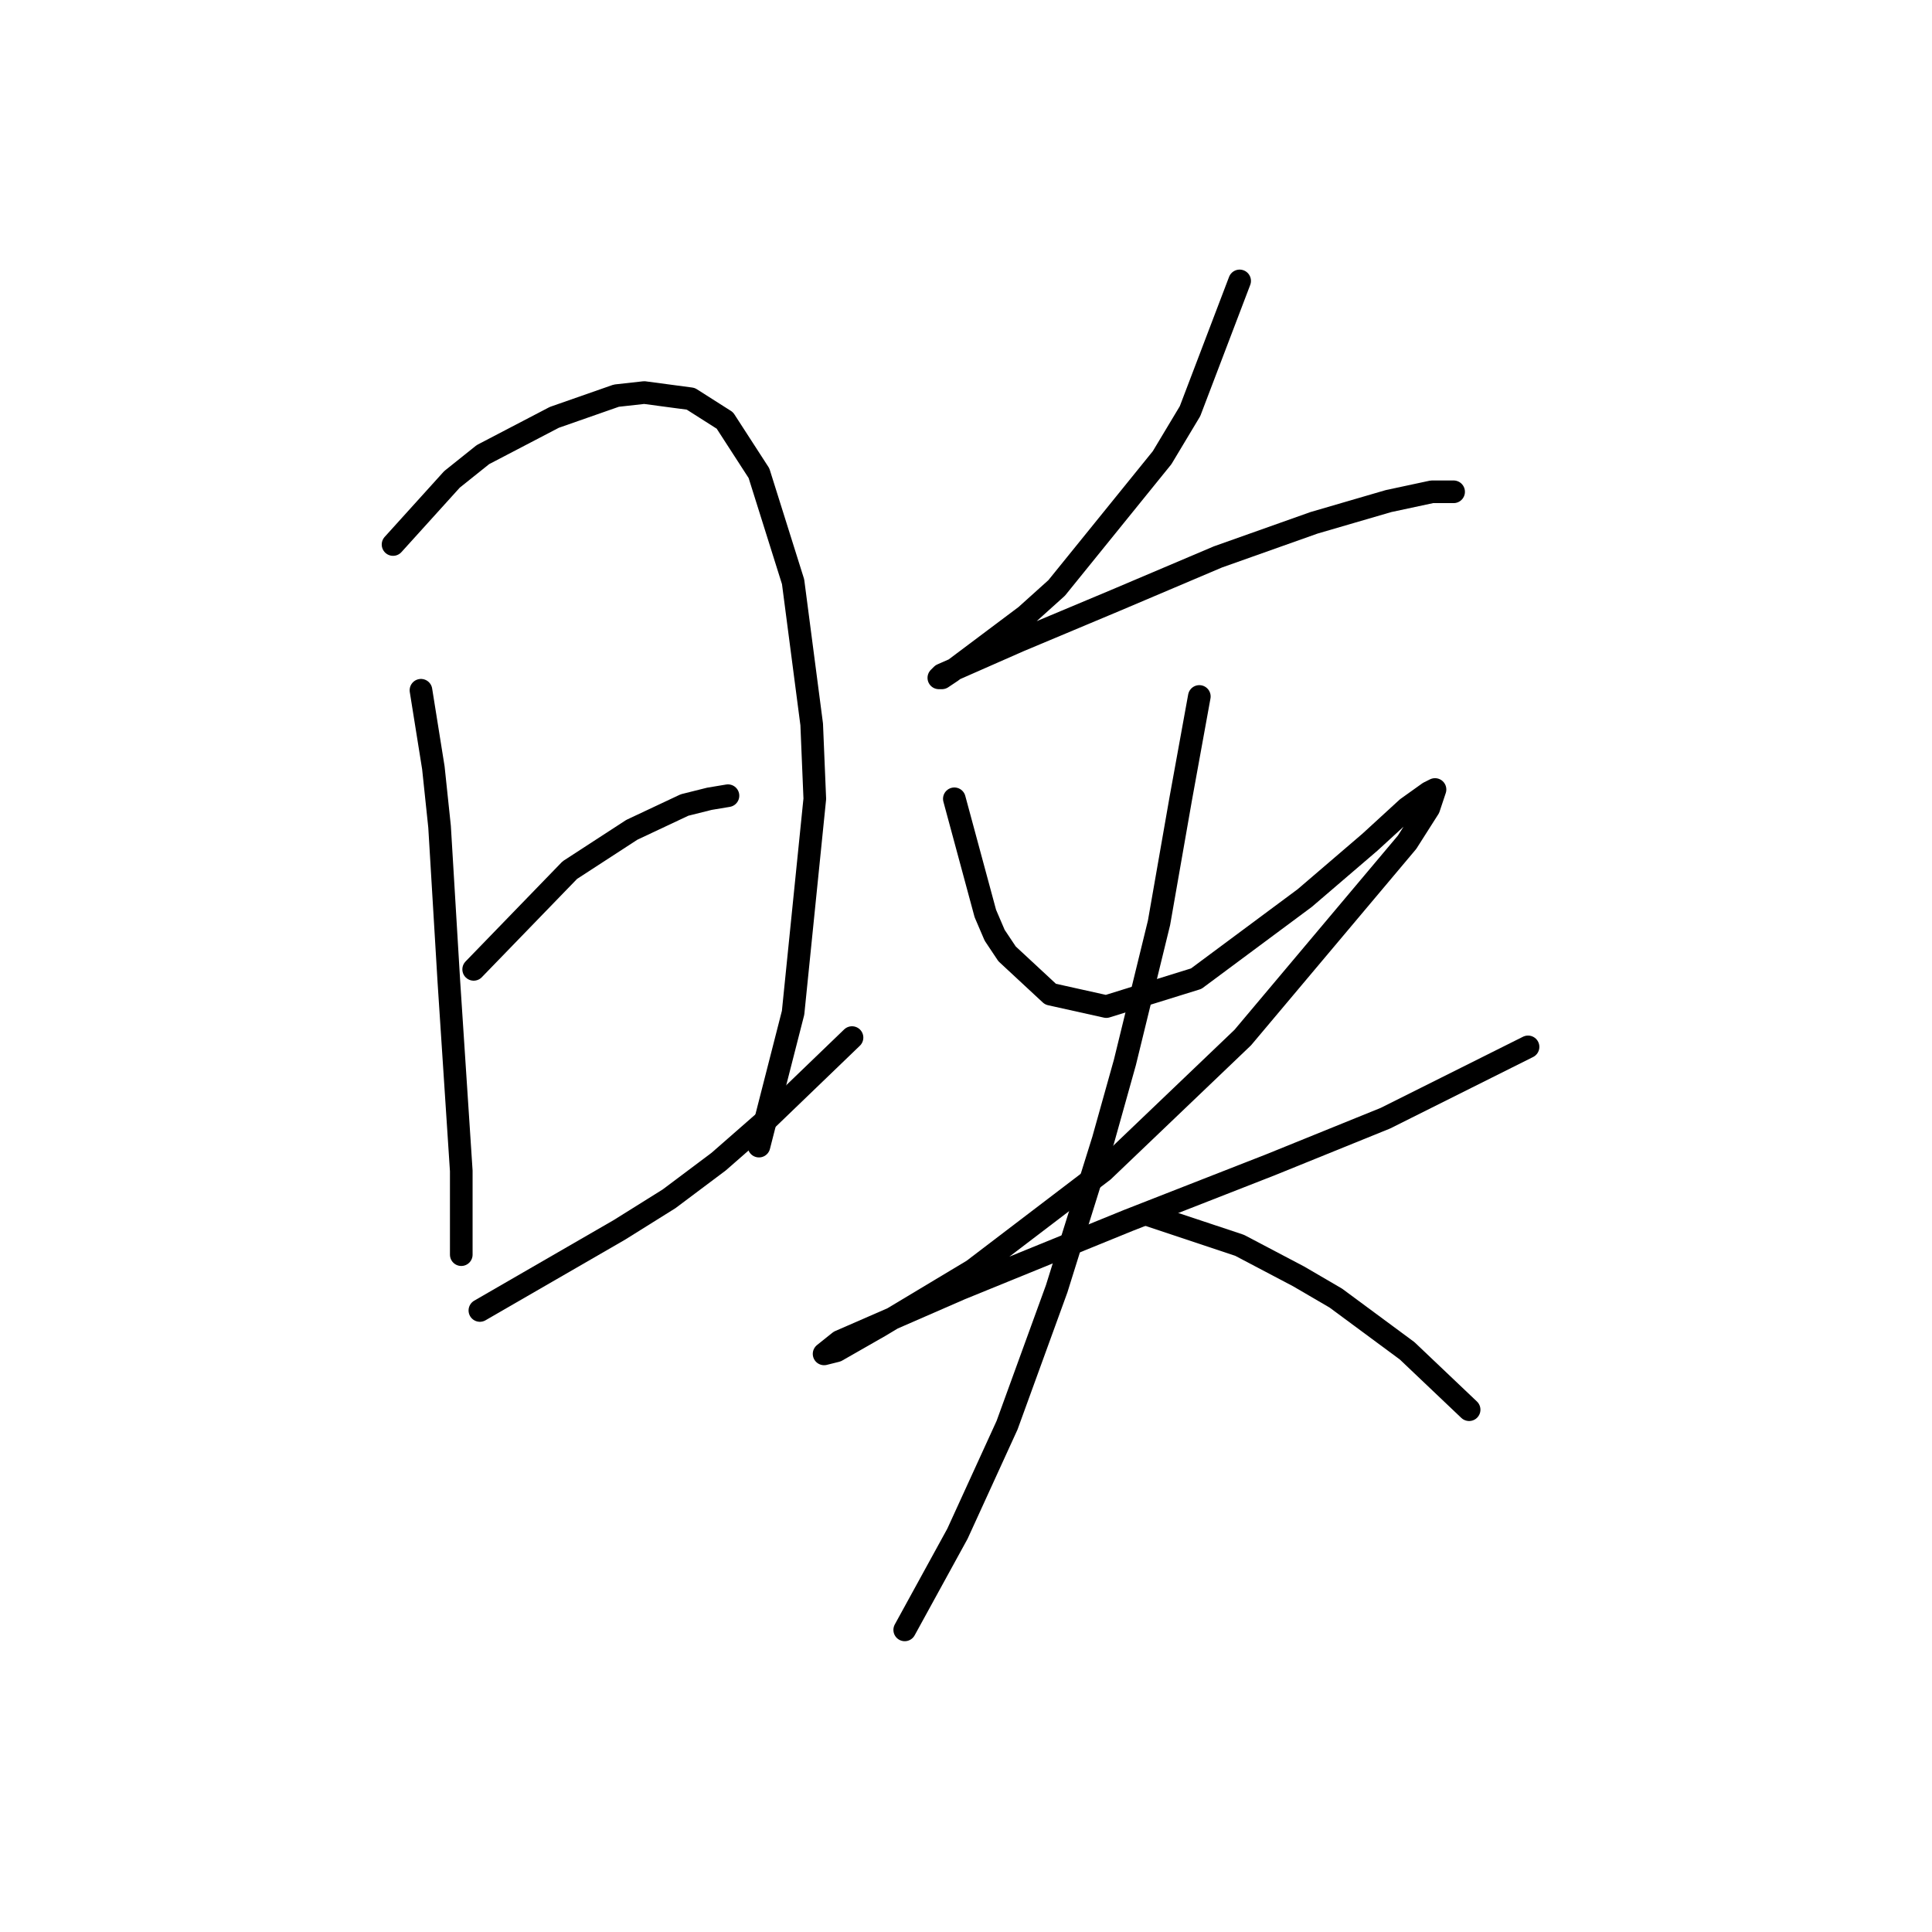 <?xml version="1.0" standalone="no"?>
    <svg width="256" height="256" xmlns="http://www.w3.org/2000/svg" version="1.1">
    <polyline stroke="black" stroke-width="3" stroke-linecap="round" fill="transparent" stroke-linejoin="round" points="55.78 91.463 57.423 101.736 58.245 109.543 59.478 130.088 61.121 155.154 61.121 163.372 61.121 166.248 61.121 166.248 " />
        <polyline stroke="black" stroke-width="3" stroke-linecap="round" fill="transparent" stroke-linejoin="round" points="52.081 72.151 59.889 63.521 63.998 60.234 73.449 55.303 81.667 52.427 85.365 52.016 91.528 52.838 96.048 55.714 100.568 62.7 105.088 77.081 107.554 95.983 107.965 105.845 105.088 134.197 100.568 151.866 100.568 151.866 " />
        <polyline stroke="black" stroke-width="3" stroke-linecap="round" fill="transparent" stroke-linejoin="round" points="62.765 128.445 75.503 115.296 83.721 109.954 90.707 106.667 93.994 105.845 96.459 105.434 96.459 105.434 " />
        <polyline stroke="black" stroke-width="3" stroke-linecap="round" fill="transparent" stroke-linejoin="round" points="63.587 173.644 82.078 162.961 88.652 158.852 95.227 153.921 101.801 148.168 112.896 137.485 112.896 137.485 " />
        <polyline stroke="black" stroke-width="3" stroke-linecap="round" fill="transparent" stroke-linejoin="round" points="164.259 37.223 157.684 54.482 153.986 60.645 140.015 77.903 135.906 81.601 129.332 86.532 126.045 88.998 124.812 89.819 124.401 89.819 124.812 89.409 135.084 84.889 147.823 79.547 161.382 73.794 174.121 69.274 183.982 66.398 189.735 65.165 192.611 65.165 192.611 65.165 " />
        <polyline stroke="black" stroke-width="3" stroke-linecap="round" fill="transparent" stroke-linejoin="round" points="126.455 105.845 130.564 121.048 131.797 123.925 133.441 126.39 139.194 131.732 146.59 133.376 158.506 129.677 172.888 118.994 181.517 111.598 186.448 107.078 189.324 105.023 190.146 104.612 189.324 107.078 186.448 111.598 164.67 137.485 146.179 155.154 128.921 168.303 116.594 175.699 110.841 178.986 109.197 179.397 111.252 177.753 127.277 170.768 149.466 161.728 168.368 154.332 183.571 148.168 194.255 142.826 202.473 138.717 202.473 138.717 " />
        <polyline stroke="black" stroke-width="3" stroke-linecap="round" fill="transparent" stroke-linejoin="round" points="158.917 92.285 156.452 105.845 153.575 122.281 149.055 140.772 146.179 151.045 140.015 170.768 133.441 188.848 126.866 203.23 119.881 215.968 119.881 215.968 " />
        <polyline stroke="black" stroke-width="3" stroke-linecap="round" fill="transparent" stroke-linejoin="round" points="151.932 160.906 164.259 165.015 172.066 169.124 176.997 172.001 186.448 178.986 194.666 186.793 194.666 186.793 " />
        </svg>